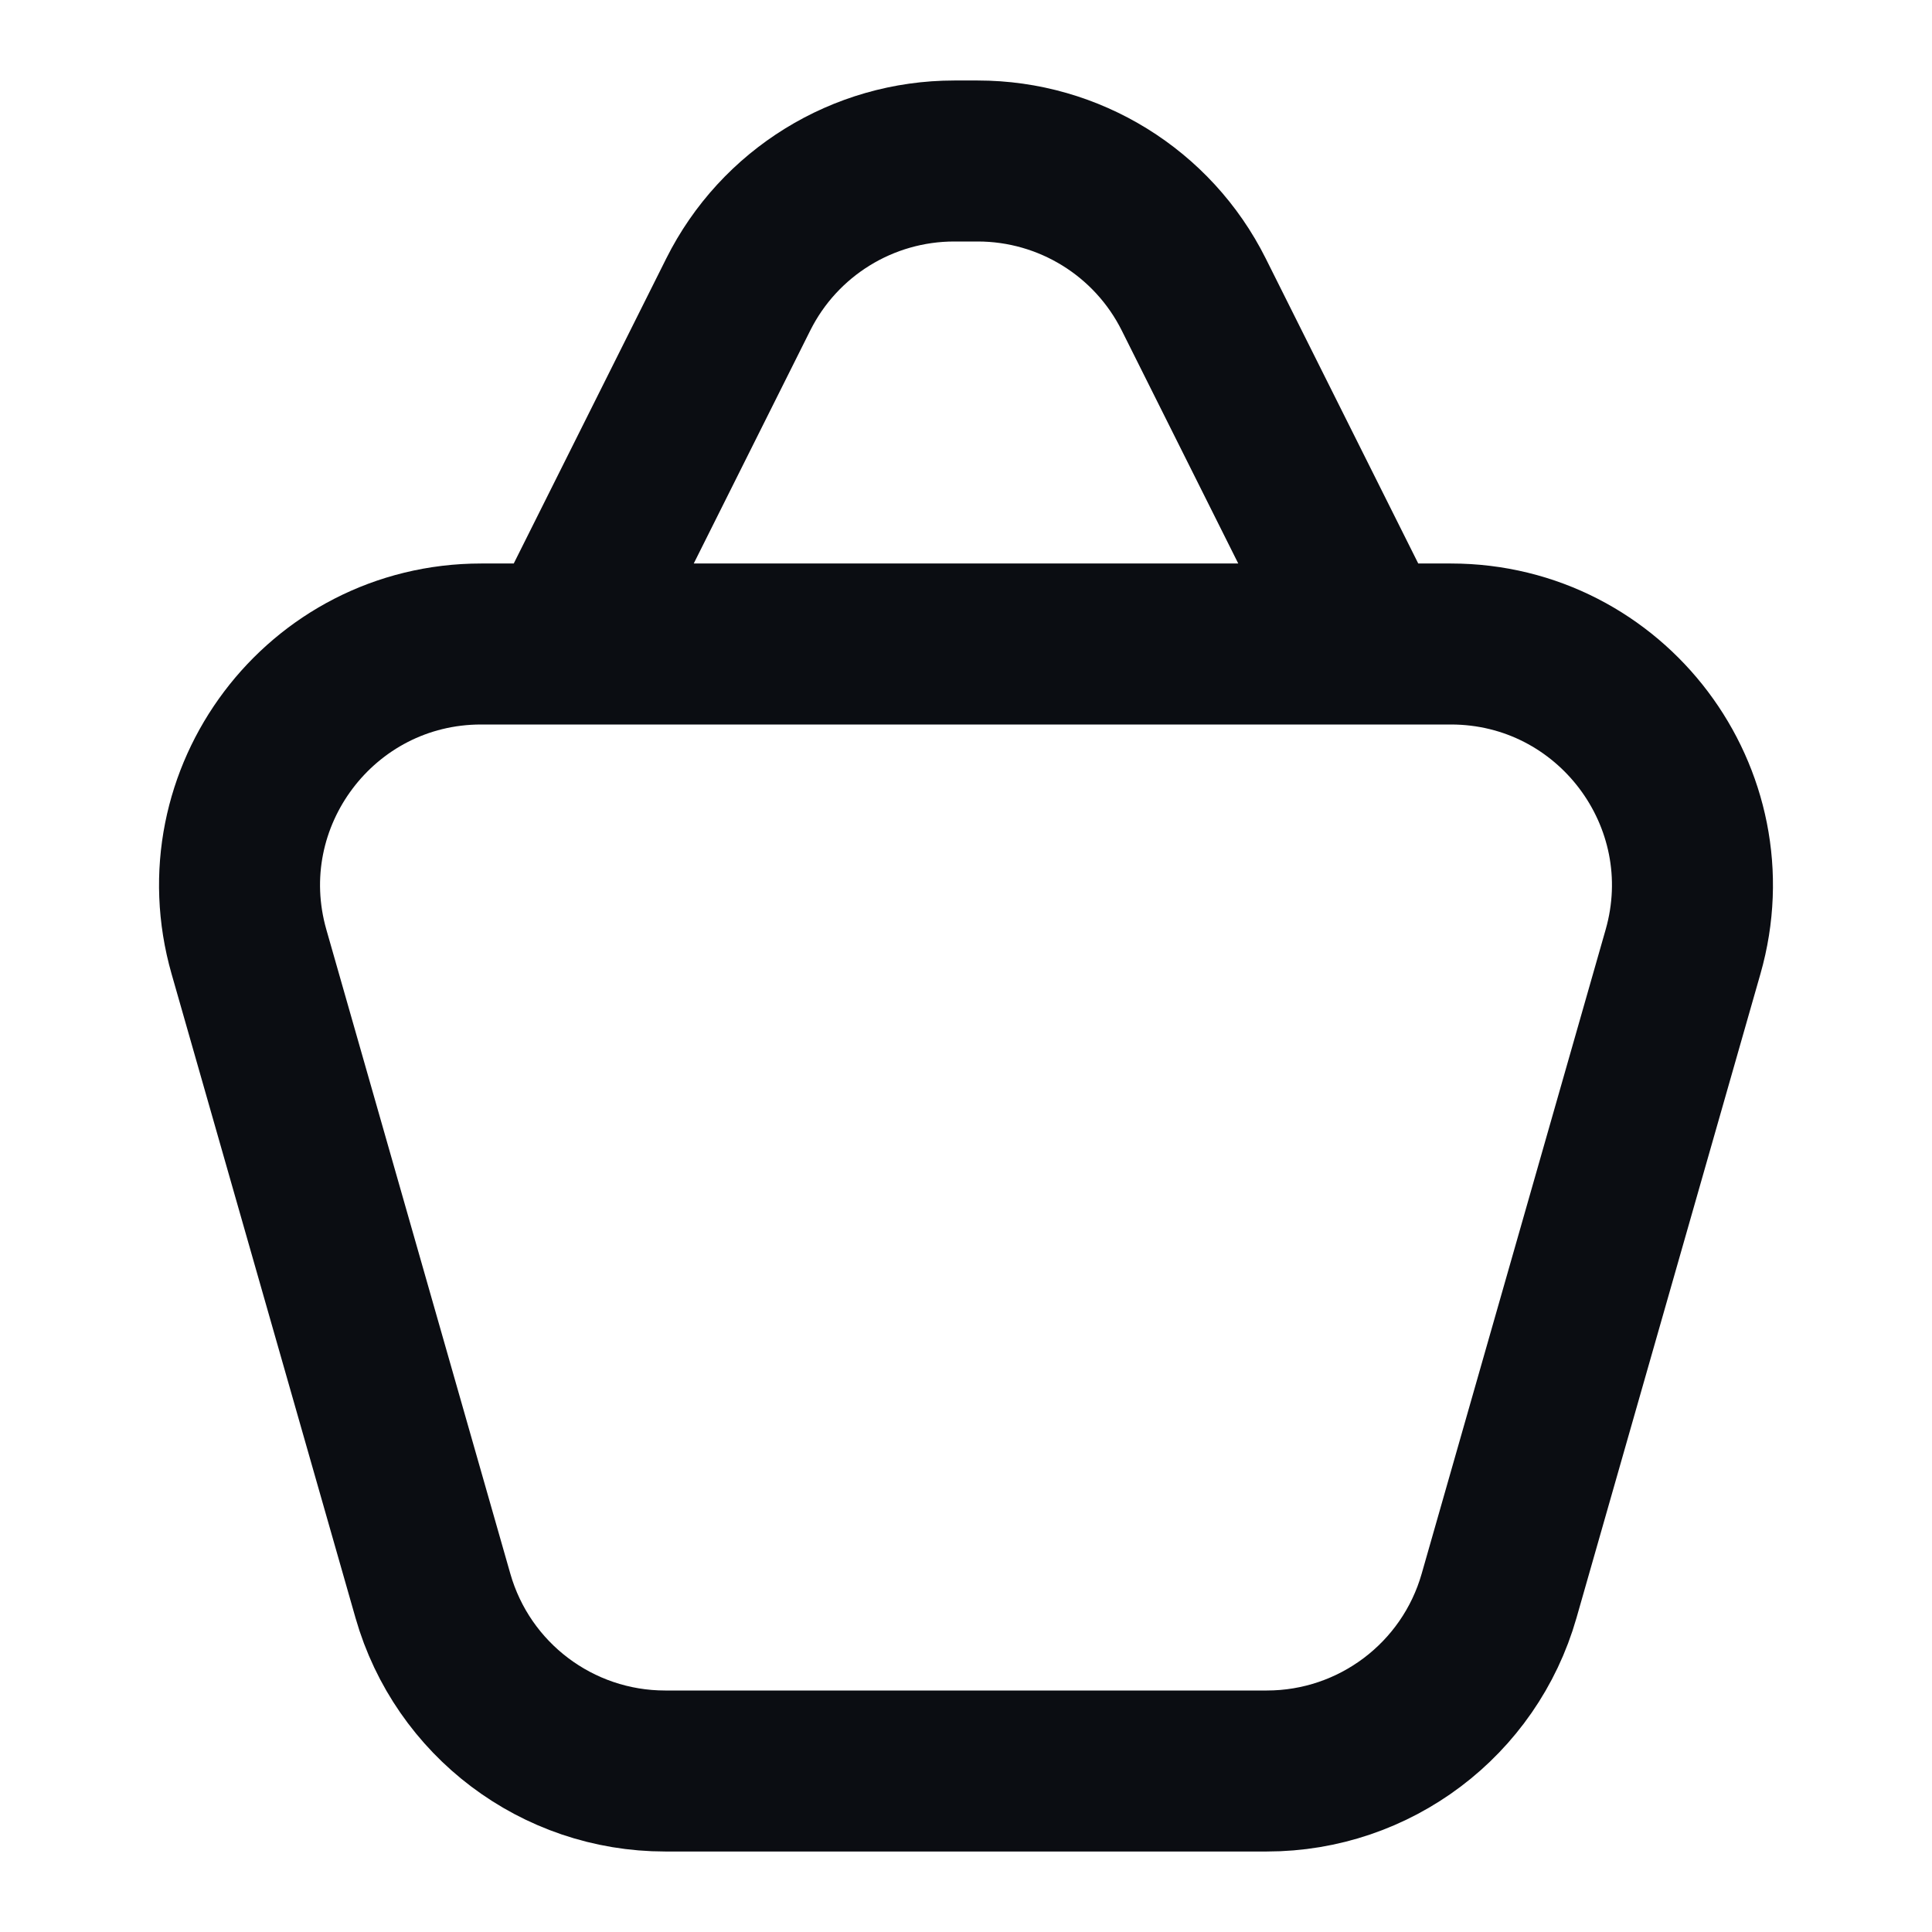 <svg width="24" height="24" viewBox="0 0 24 24" fill="none" xmlns="http://www.w3.org/2000/svg">
<path d="M17 8L14.829 3.658C14.321 2.642 13.282 2 12.146 2H11.854C10.718 2 9.679 2.642 9.171 3.658L7 8M8.263 22H15.737C17.076 22 18.254 21.112 18.622 19.824L20.907 11.824C21.455 9.908 20.016 8 18.023 8H5.977C3.984 8 2.545 9.908 3.093 11.824L5.378 19.824C5.746 21.112 6.923 22 8.263 22Z" stroke="#0B0D12" stroke-width="2" stroke-linecap="round"/>
</svg>

